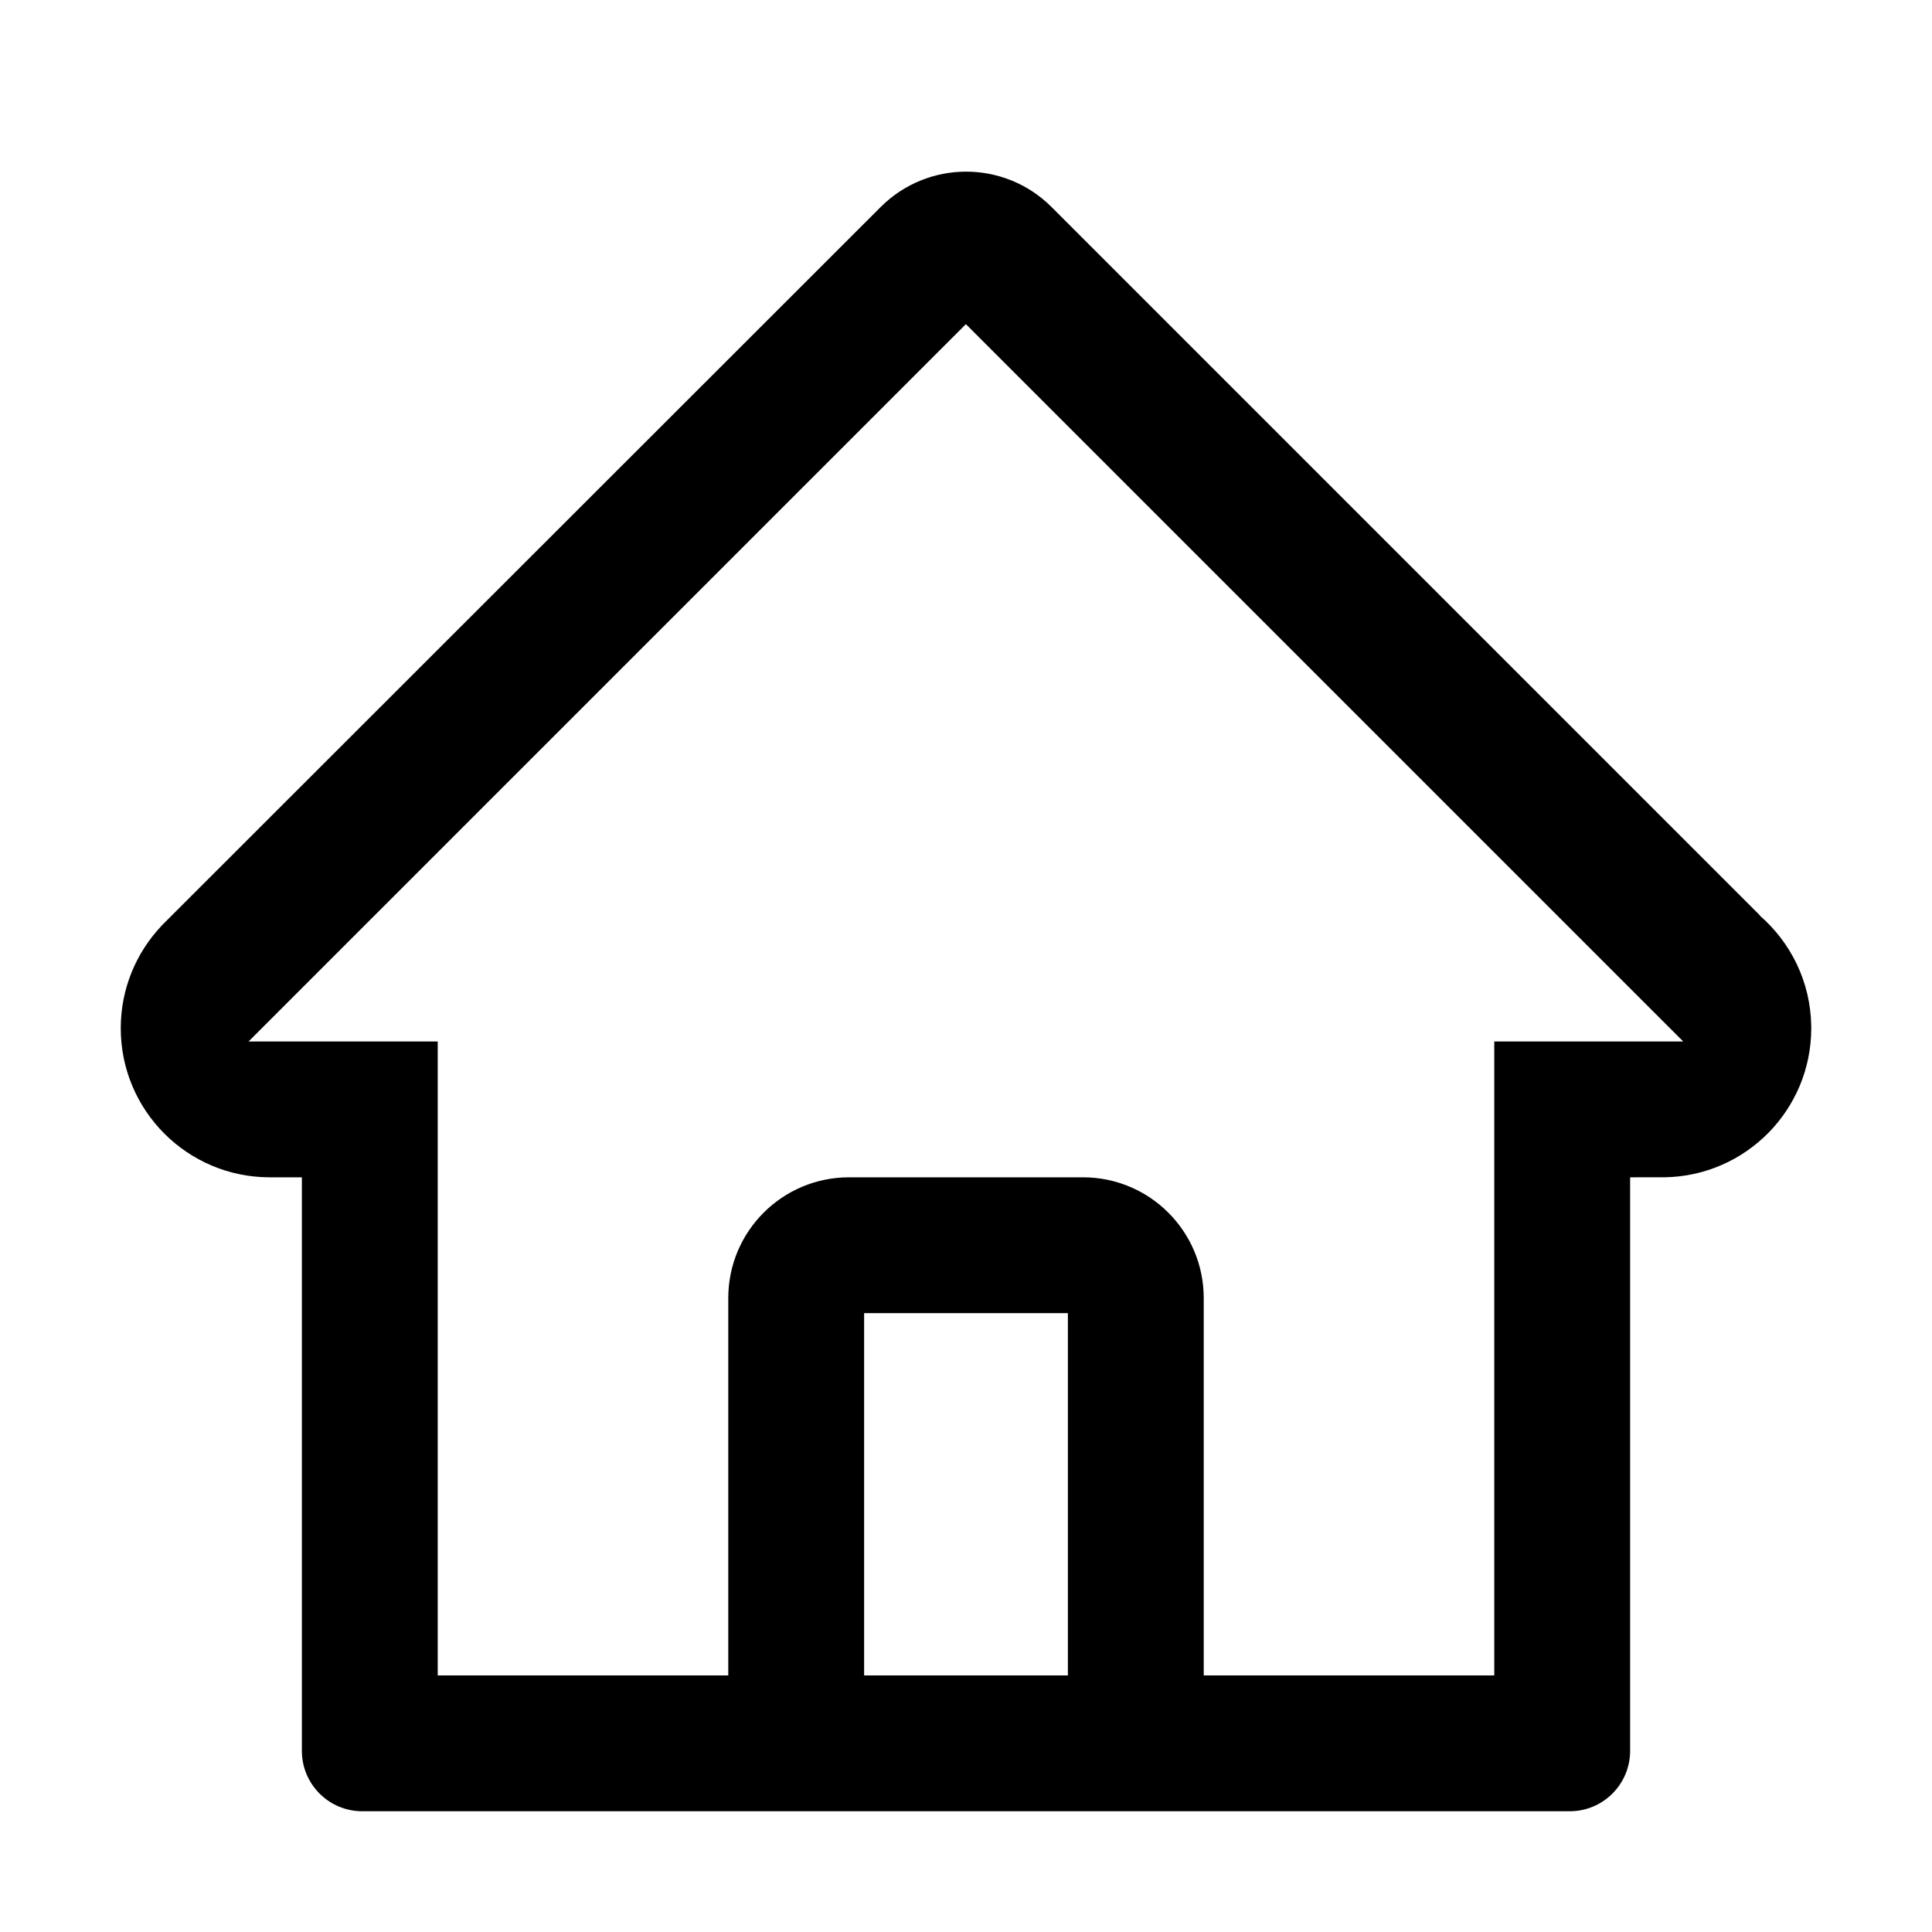 <?xml version="1.0" standalone="no"?><!DOCTYPE svg PUBLIC "-//W3C//DTD SVG 1.1//EN" "http://www.w3.org/Graphics/SVG/1.1/DTD/svg11.dtd"><svg class="icon" width="200px" height="200.00px" viewBox="0 0 1024 1024" version="1.1" xmlns="http://www.w3.org/2000/svg"><path d="M557.329 109.712l375.474 375.474-0.09 0.09c16.409 14.22 26.898 35.09 27.276 58.418L960 545c0 43.194-34.666 78.292-77.694 78.99L864 624v304c0 17.673-14.327 32-32 32H192c-17.673 0-32-14.327-32-32V624h-17c-43.63 0-79-35.37-79-79 0-20.944 8.15-39.984 21.452-54.122l-0.035-0.035 381.388-381.145c25.01-24.966 65.522-24.96 90.524 0.014zM892.136 552L511.938 171.801 131.74 552 232 552v336h154V688c0-35.346 28.654-64 64-64h124c35.346 0 64 28.654 64 64v200h154V552h100.136zM566 696H458v192h108V696z" /></svg>